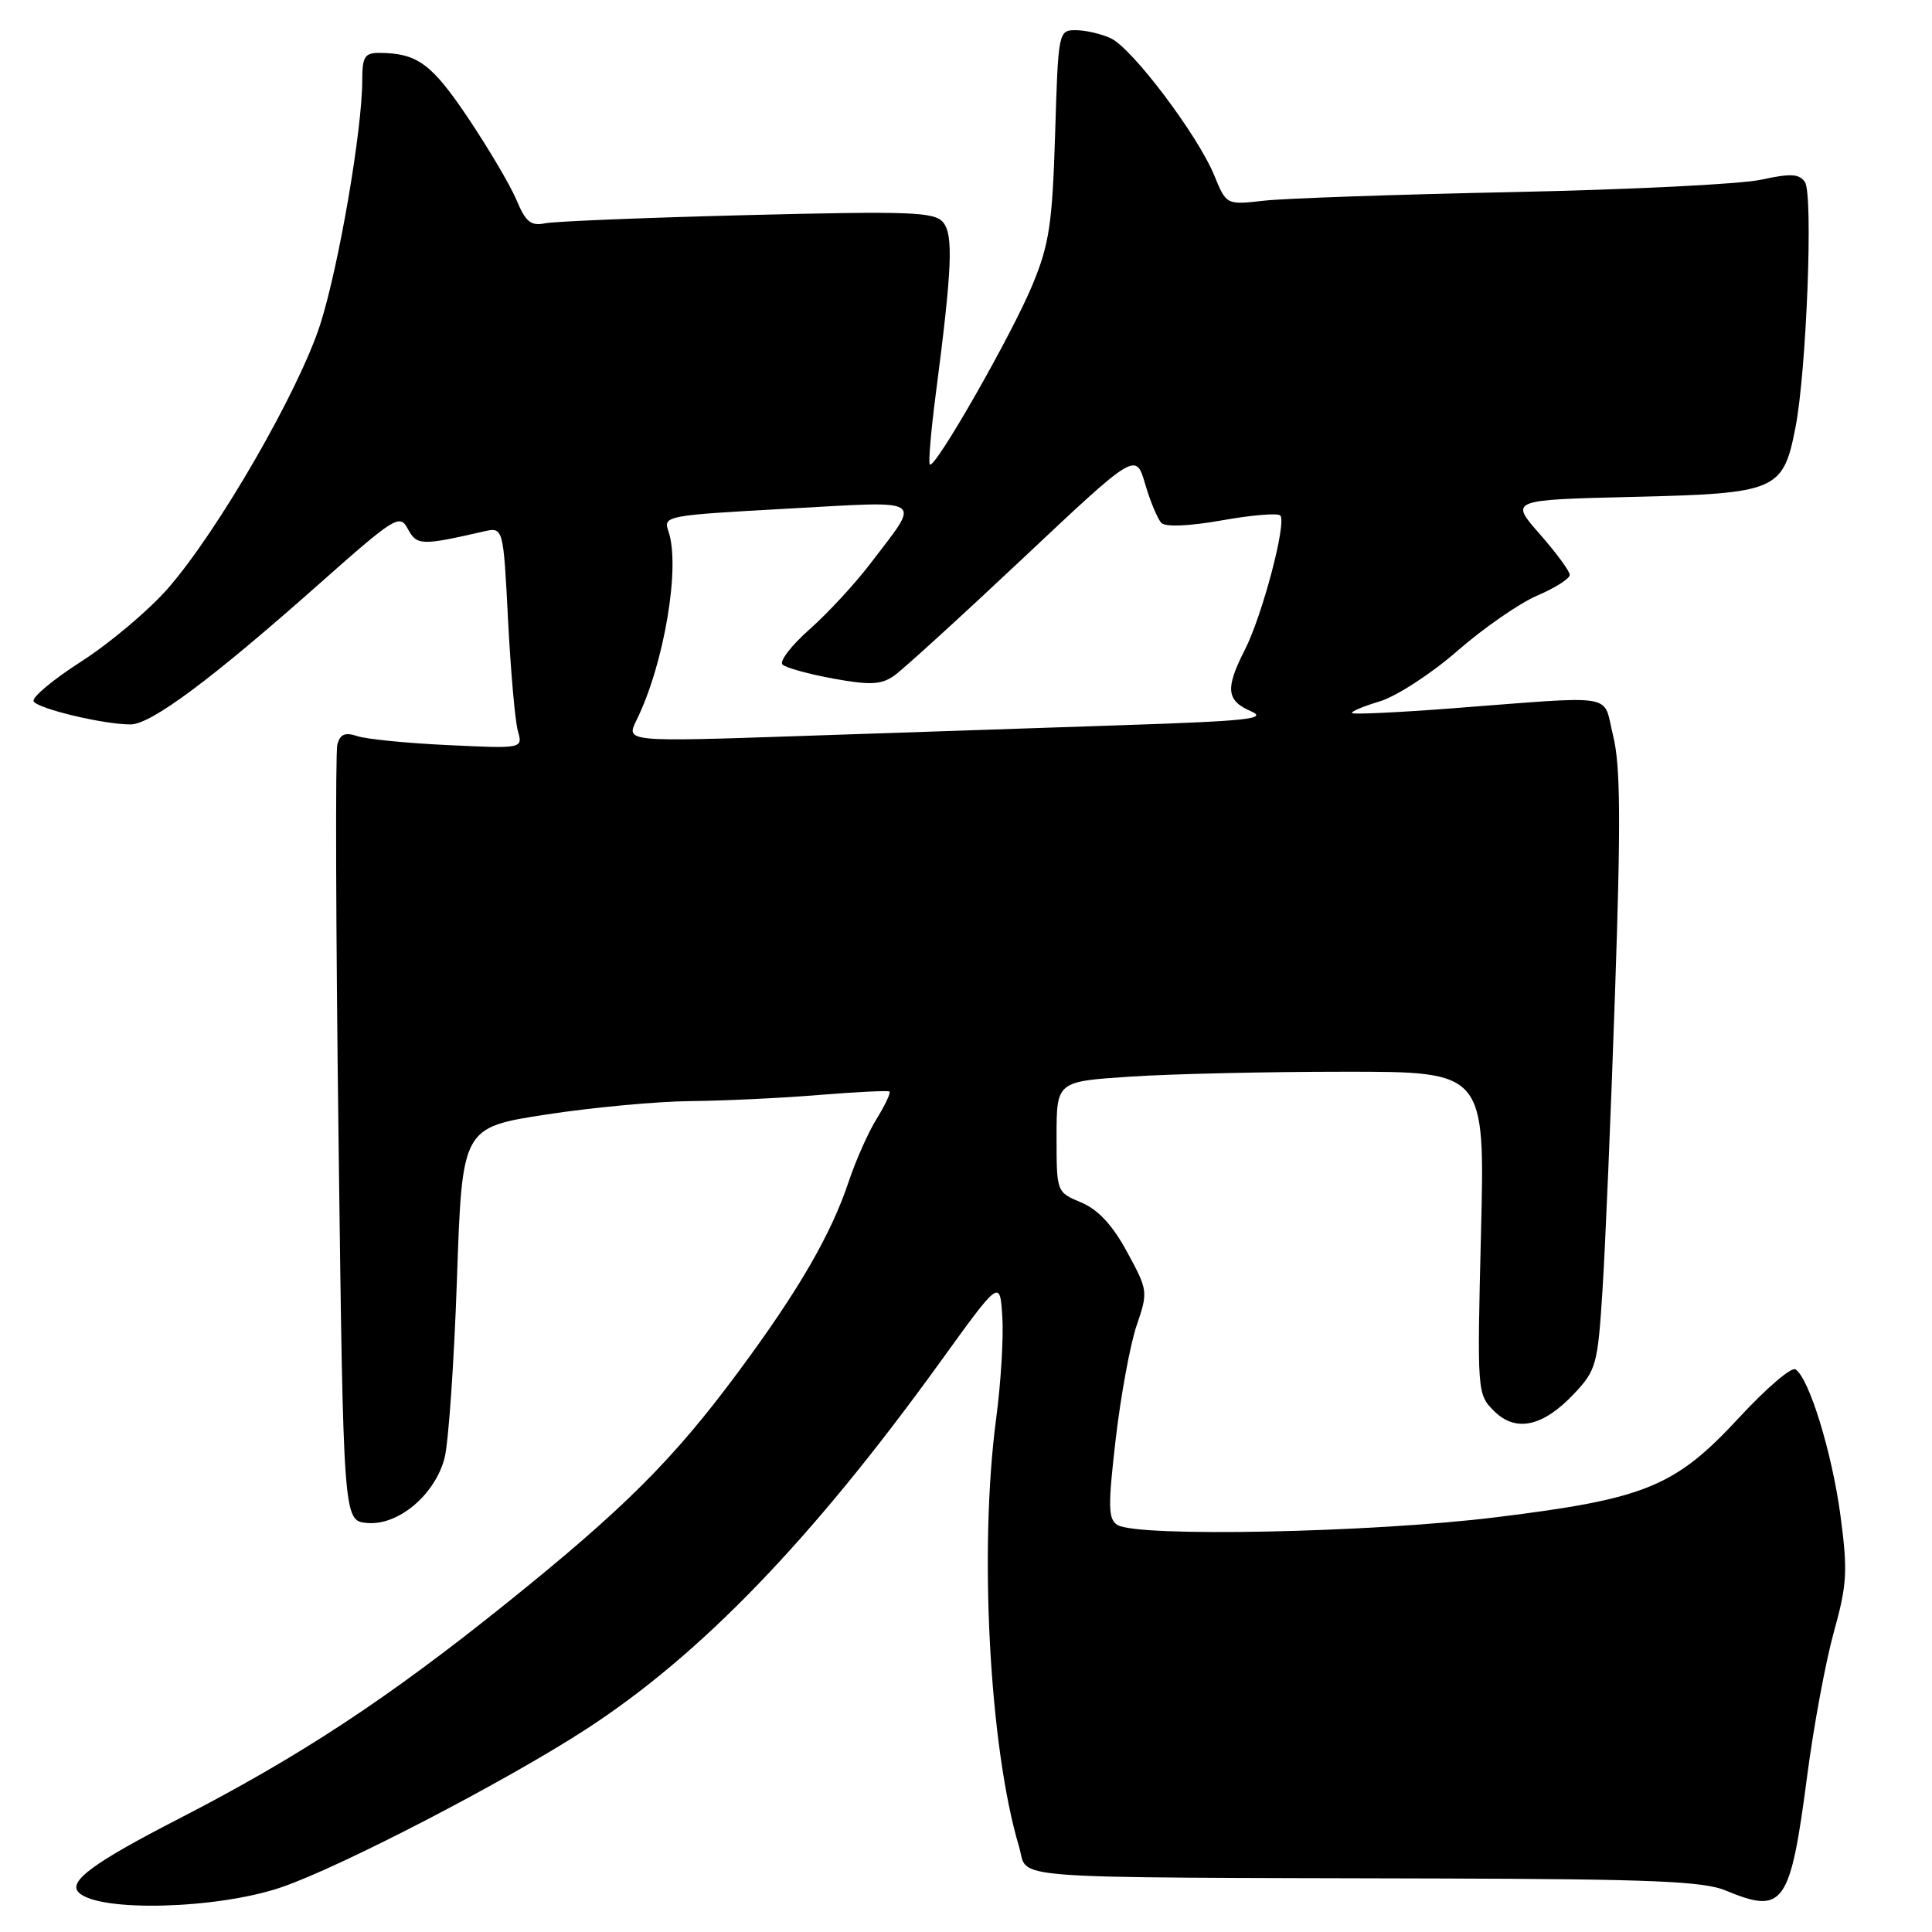 <?xml version="1.0" encoding="UTF-8" standalone="no"?>
<!DOCTYPE svg PUBLIC "-//W3C//DTD SVG 1.1//EN" "http://www.w3.org/Graphics/SVG/1.1/DTD/svg11.dtd" >
<svg xmlns="http://www.w3.org/2000/svg" xmlns:xlink="http://www.w3.org/1999/xlink" version="1.1" viewBox="0 0 256 256">
 <g >
 <path fill="currentColor"
d=" M 37.35 250.05 C 45.23 247.34 67.03 236.03 77.66 229.13 C 92.87 219.26 107.59 204.00 124.56 180.50 C 132.50 169.50 132.50 169.50 132.81 174.47 C 132.99 177.21 132.62 183.27 132.00 187.93 C 129.70 205.25 131.10 231.58 135.03 244.70 C 136.35 249.11 131.43 248.74 190.79 248.91 C 218.82 248.99 225.73 249.28 228.66 250.50 C 236.34 253.71 237.22 252.46 239.47 235.24 C 240.32 228.74 241.90 220.20 242.99 216.27 C 244.75 209.93 244.85 208.18 243.87 200.81 C 242.75 192.45 239.70 182.55 237.90 181.44 C 237.36 181.11 234.03 183.96 230.50 187.78 C 221.95 197.02 218.10 198.60 198.18 201.05 C 181.64 203.09 150.67 203.71 148.06 202.06 C 146.83 201.28 146.80 199.63 147.84 190.66 C 148.51 184.90 149.76 178.13 150.61 175.63 C 152.14 171.15 152.11 170.98 149.34 165.88 C 147.40 162.31 145.50 160.27 143.26 159.33 C 140.00 157.97 140.00 157.97 140.00 150.64 C 140.00 143.30 140.00 143.30 149.75 142.66 C 155.11 142.30 167.89 142.01 178.14 142.01 C 196.77 142.00 196.77 142.00 196.24 163.36 C 195.72 184.45 195.74 184.74 197.94 186.94 C 200.84 189.84 204.43 189.07 208.59 184.66 C 211.51 181.56 211.71 180.82 212.34 170.94 C 212.71 165.20 213.46 147.45 214.00 131.50 C 214.78 108.88 214.72 101.40 213.75 97.50 C 212.31 91.75 214.79 92.16 192.00 93.89 C 185.13 94.41 179.35 94.68 179.16 94.49 C 178.96 94.30 180.61 93.60 182.81 92.94 C 185.01 92.28 189.65 89.27 193.11 86.25 C 196.58 83.22 201.34 79.92 203.71 78.91 C 206.07 77.90 208.00 76.67 208.00 76.18 C 208.00 75.68 206.21 73.25 204.02 70.76 C 200.04 66.23 200.04 66.23 216.45 65.84 C 235.46 65.38 236.27 65.03 237.91 56.64 C 239.37 49.14 240.28 25.76 239.16 24.12 C 238.41 23.02 237.27 22.96 233.36 23.81 C 230.69 24.40 215.90 25.13 200.50 25.45 C 185.10 25.77 170.25 26.28 167.50 26.59 C 162.50 27.16 162.50 27.16 160.89 23.23 C 158.71 17.91 150.04 6.41 147.20 5.08 C 145.94 4.49 143.85 4.00 142.57 4.00 C 140.25 4.00 140.22 4.12 139.81 17.75 C 139.44 29.63 139.04 32.35 136.82 37.71 C 134.13 44.25 123.88 62.21 123.21 61.55 C 123.00 61.34 123.35 57.19 123.98 52.33 C 126.16 35.59 126.35 31.13 124.97 29.46 C 123.82 28.08 120.70 27.96 99.08 28.50 C 85.56 28.84 73.47 29.33 72.21 29.59 C 70.35 29.97 69.65 29.40 68.45 26.53 C 67.64 24.59 64.74 19.68 62.02 15.62 C 57.18 8.42 55.30 7.04 50.25 7.01 C 48.33 7.00 48.00 7.53 48.00 10.62 C 48.00 17.20 44.91 35.17 42.46 42.90 C 39.65 51.72 28.92 70.34 22.24 77.98 C 19.70 80.88 14.54 85.23 10.77 87.65 C 6.99 90.07 4.16 92.45 4.46 92.94 C 5.07 93.93 13.82 96.01 17.30 95.99 C 20.02 95.98 28.01 90.03 42.10 77.54 C 52.40 68.41 52.96 68.06 54.05 70.10 C 55.22 72.29 55.85 72.31 64.09 70.42 C 66.69 69.83 66.69 69.83 67.32 82.16 C 67.67 88.95 68.25 95.56 68.62 96.85 C 69.28 99.20 69.28 99.20 59.39 98.73 C 53.95 98.48 48.53 97.94 47.35 97.54 C 45.72 97.00 45.07 97.27 44.70 98.66 C 44.43 99.67 44.50 123.22 44.86 151.00 C 45.50 201.50 45.50 201.50 48.61 201.80 C 52.73 202.20 57.64 198.09 58.91 193.18 C 59.43 191.15 60.17 180.48 60.55 169.45 C 61.24 149.40 61.24 149.40 72.37 147.68 C 78.49 146.74 87.10 145.94 91.50 145.90 C 95.90 145.86 103.55 145.50 108.50 145.09 C 113.45 144.69 117.66 144.48 117.86 144.63 C 118.06 144.77 117.31 146.38 116.19 148.20 C 115.06 150.01 113.40 153.75 112.48 156.50 C 110.15 163.53 105.81 171.02 97.86 181.74 C 89.23 193.40 82.67 199.94 67.03 212.50 C 51.37 225.08 39.73 232.74 23.68 241.00 C 12.35 246.83 8.98 249.31 10.43 250.76 C 13.06 253.40 28.83 252.98 37.35 250.05 Z  M 84.35 95.41 C 87.99 88.03 90.19 75.05 88.57 70.40 C 87.86 68.35 88.21 68.29 104.33 67.40 C 122.98 66.38 122.08 65.79 115.35 74.65 C 113.32 77.32 109.69 81.25 107.27 83.39 C 104.85 85.53 103.24 87.63 103.69 88.06 C 104.13 88.49 107.17 89.32 110.43 89.92 C 115.25 90.80 116.74 90.73 118.43 89.57 C 119.57 88.78 127.25 81.78 135.50 74.02 C 150.50 59.90 150.50 59.90 151.74 64.14 C 152.43 66.48 153.40 68.80 153.90 69.30 C 154.45 69.85 157.62 69.71 161.91 68.95 C 165.82 68.25 169.29 67.96 169.64 68.30 C 170.53 69.19 167.28 81.52 164.96 86.08 C 162.33 91.23 162.49 92.83 165.75 94.24 C 168.05 95.24 165.34 95.54 149.00 96.08 C 138.28 96.44 119.02 97.09 106.21 97.52 C 82.91 98.31 82.91 98.31 84.35 95.41 Z "/>
</g>
</svg>